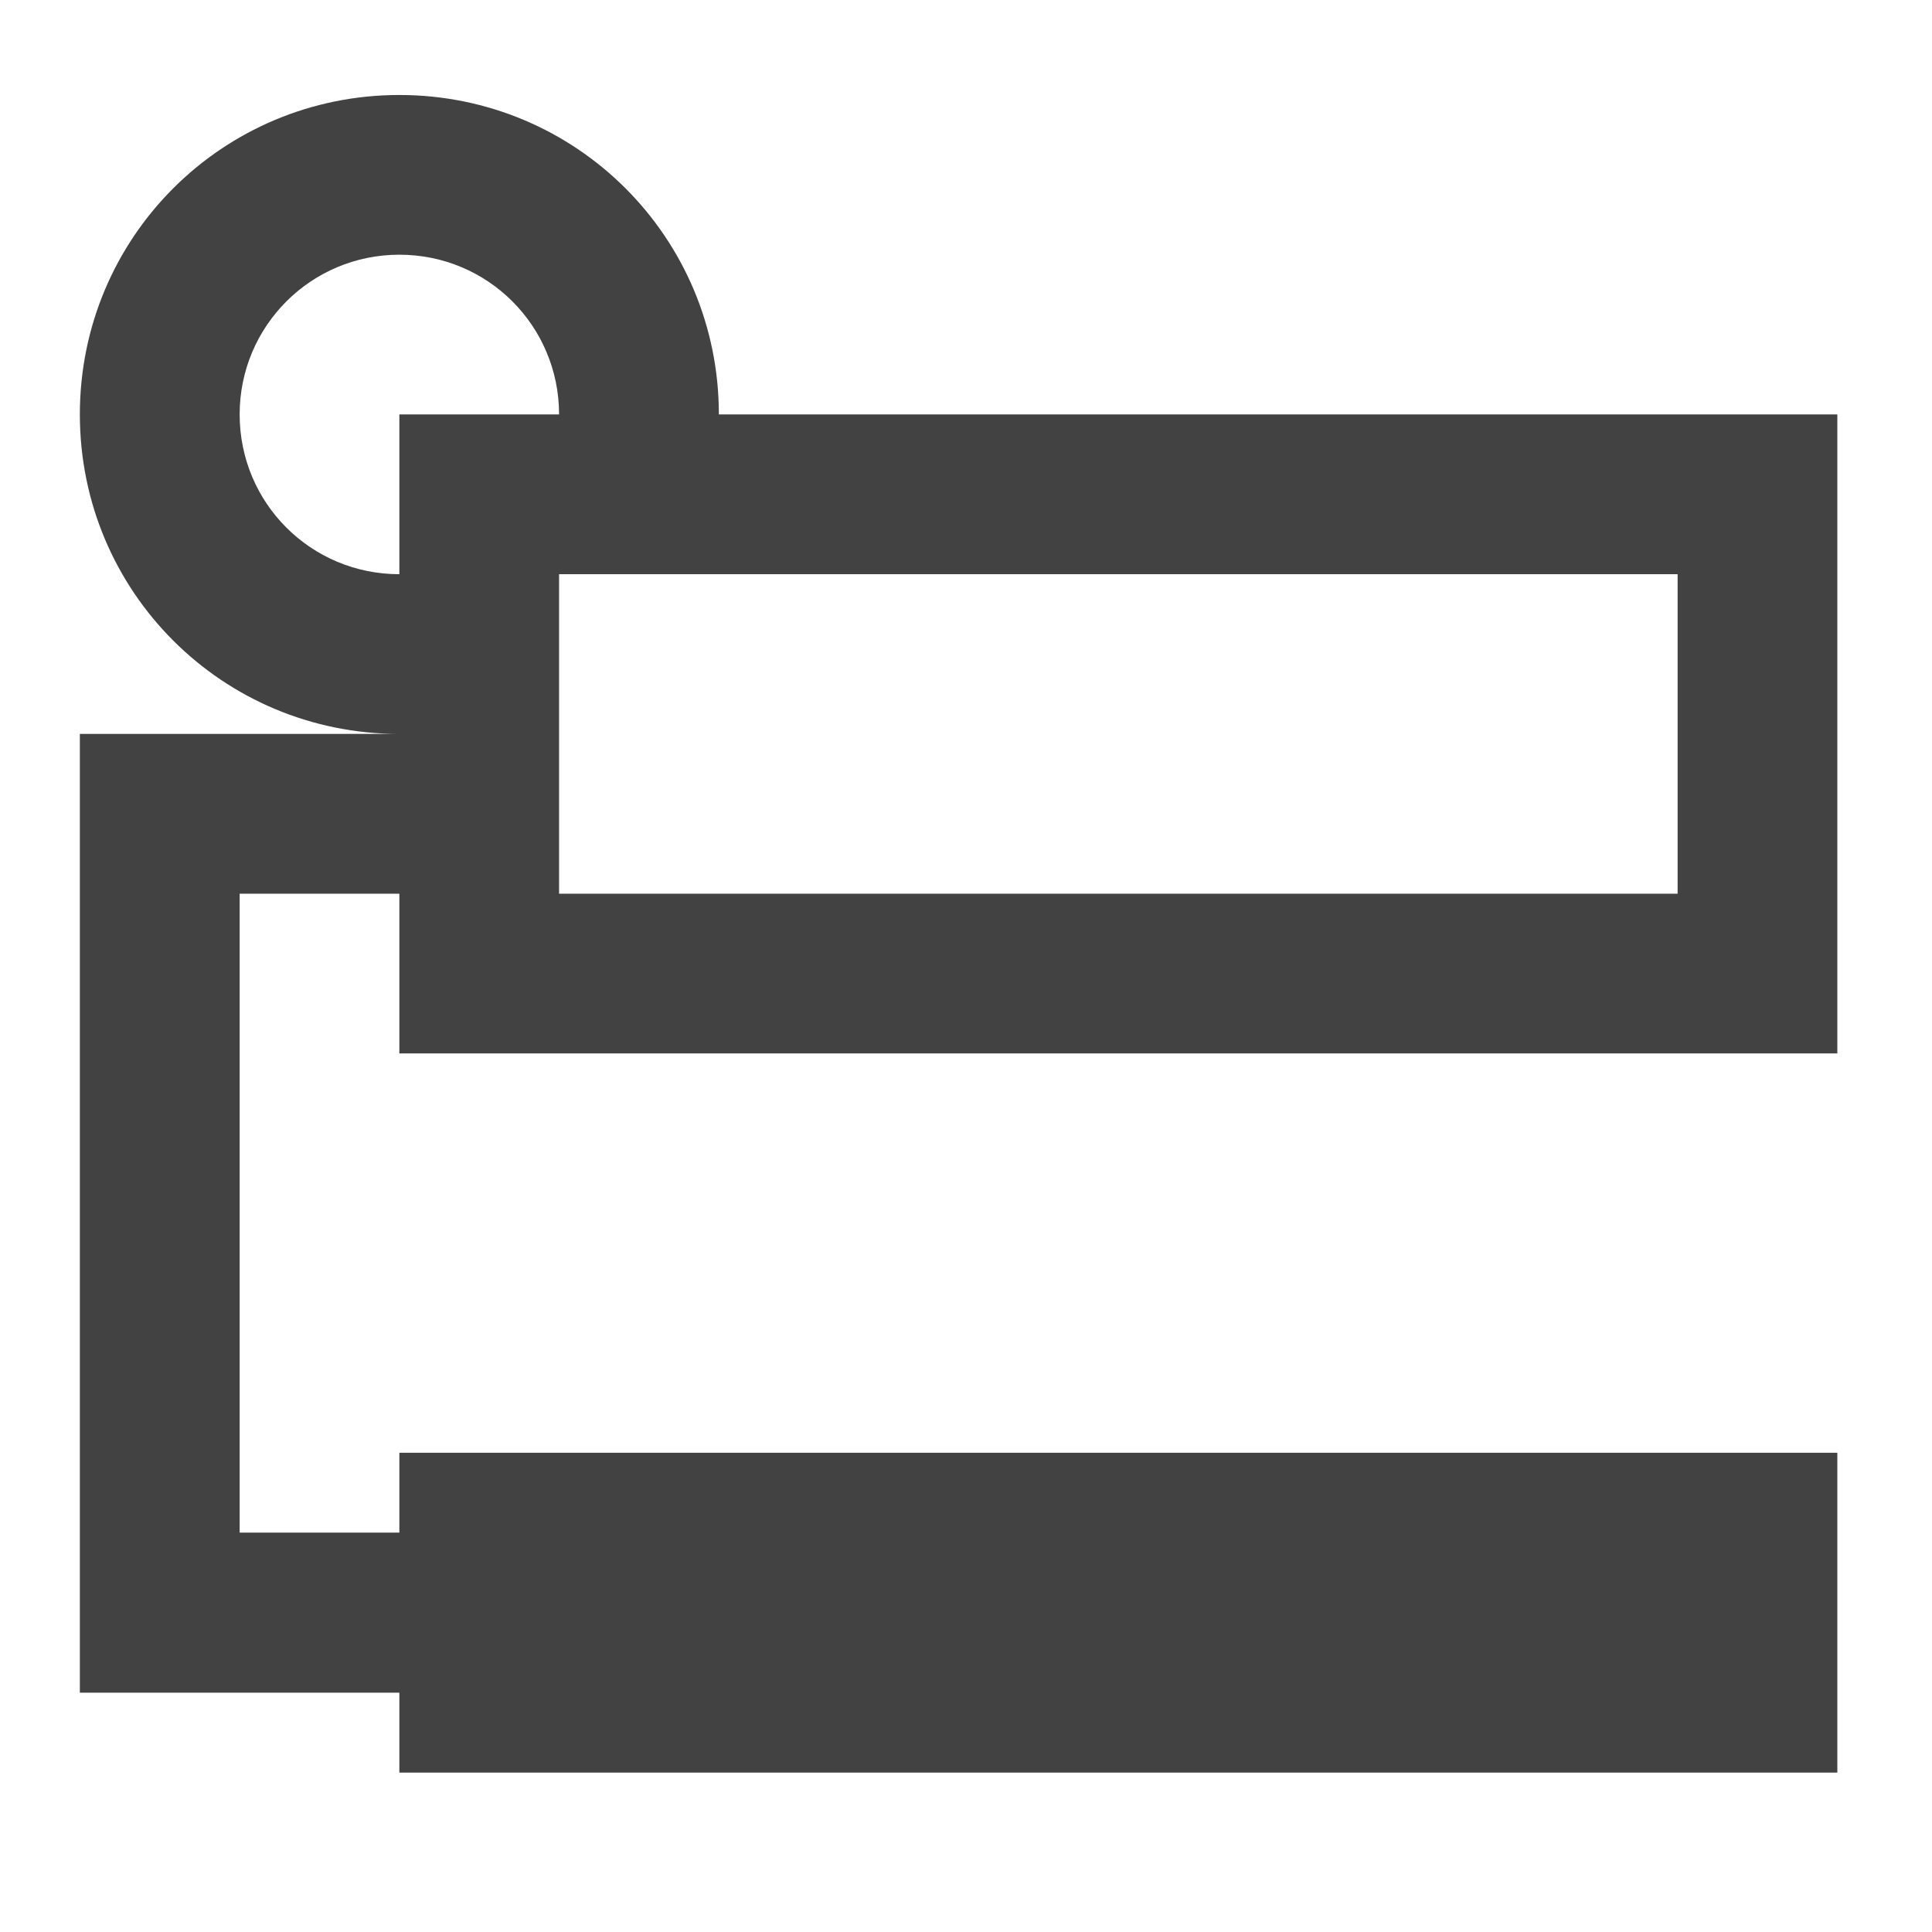 <?xml version="1.0" encoding="UTF-8"?>
<svg xmlns="http://www.w3.org/2000/svg" xmlns:xlink="http://www.w3.org/1999/xlink" width="24pt" height="24pt" viewBox="0 0 24 24" version="1.1">
<g id="surface1">
<path style=" stroke:none;fill-rule:nonzero;fill:rgb(25.882%,25.882%,25.882%);fill-opacity:1;" d="M 4.961 1.18 C 2.762 1.18 0.992 2.949 0.992 5.148 C 0.992 7.348 2.762 9.117 4.961 9.117 L 0.992 9.117 L 0.992 21.027 L 4.961 21.027 L 4.961 22.02 L 22.824 22.02 L 22.824 18.047 L 4.961 18.047 L 4.961 19.039 L 2.977 19.039 L 2.977 11.102 L 4.961 11.102 L 4.961 13.086 L 22.824 13.086 L 22.824 5.148 L 8.93 5.148 C 8.93 2.949 7.16 1.18 4.961 1.18 Z M 4.961 3.164 C 6.062 3.164 6.945 4.051 6.945 5.148 L 4.961 5.148 L 4.961 7.133 C 3.863 7.133 2.977 6.25 2.977 5.148 C 2.977 4.051 3.863 3.164 4.961 3.164 Z M 6.945 7.133 L 20.84 7.133 L 20.84 11.102 L 6.945 11.102 Z M 6.945 7.133 "/>
</g>
</svg>
